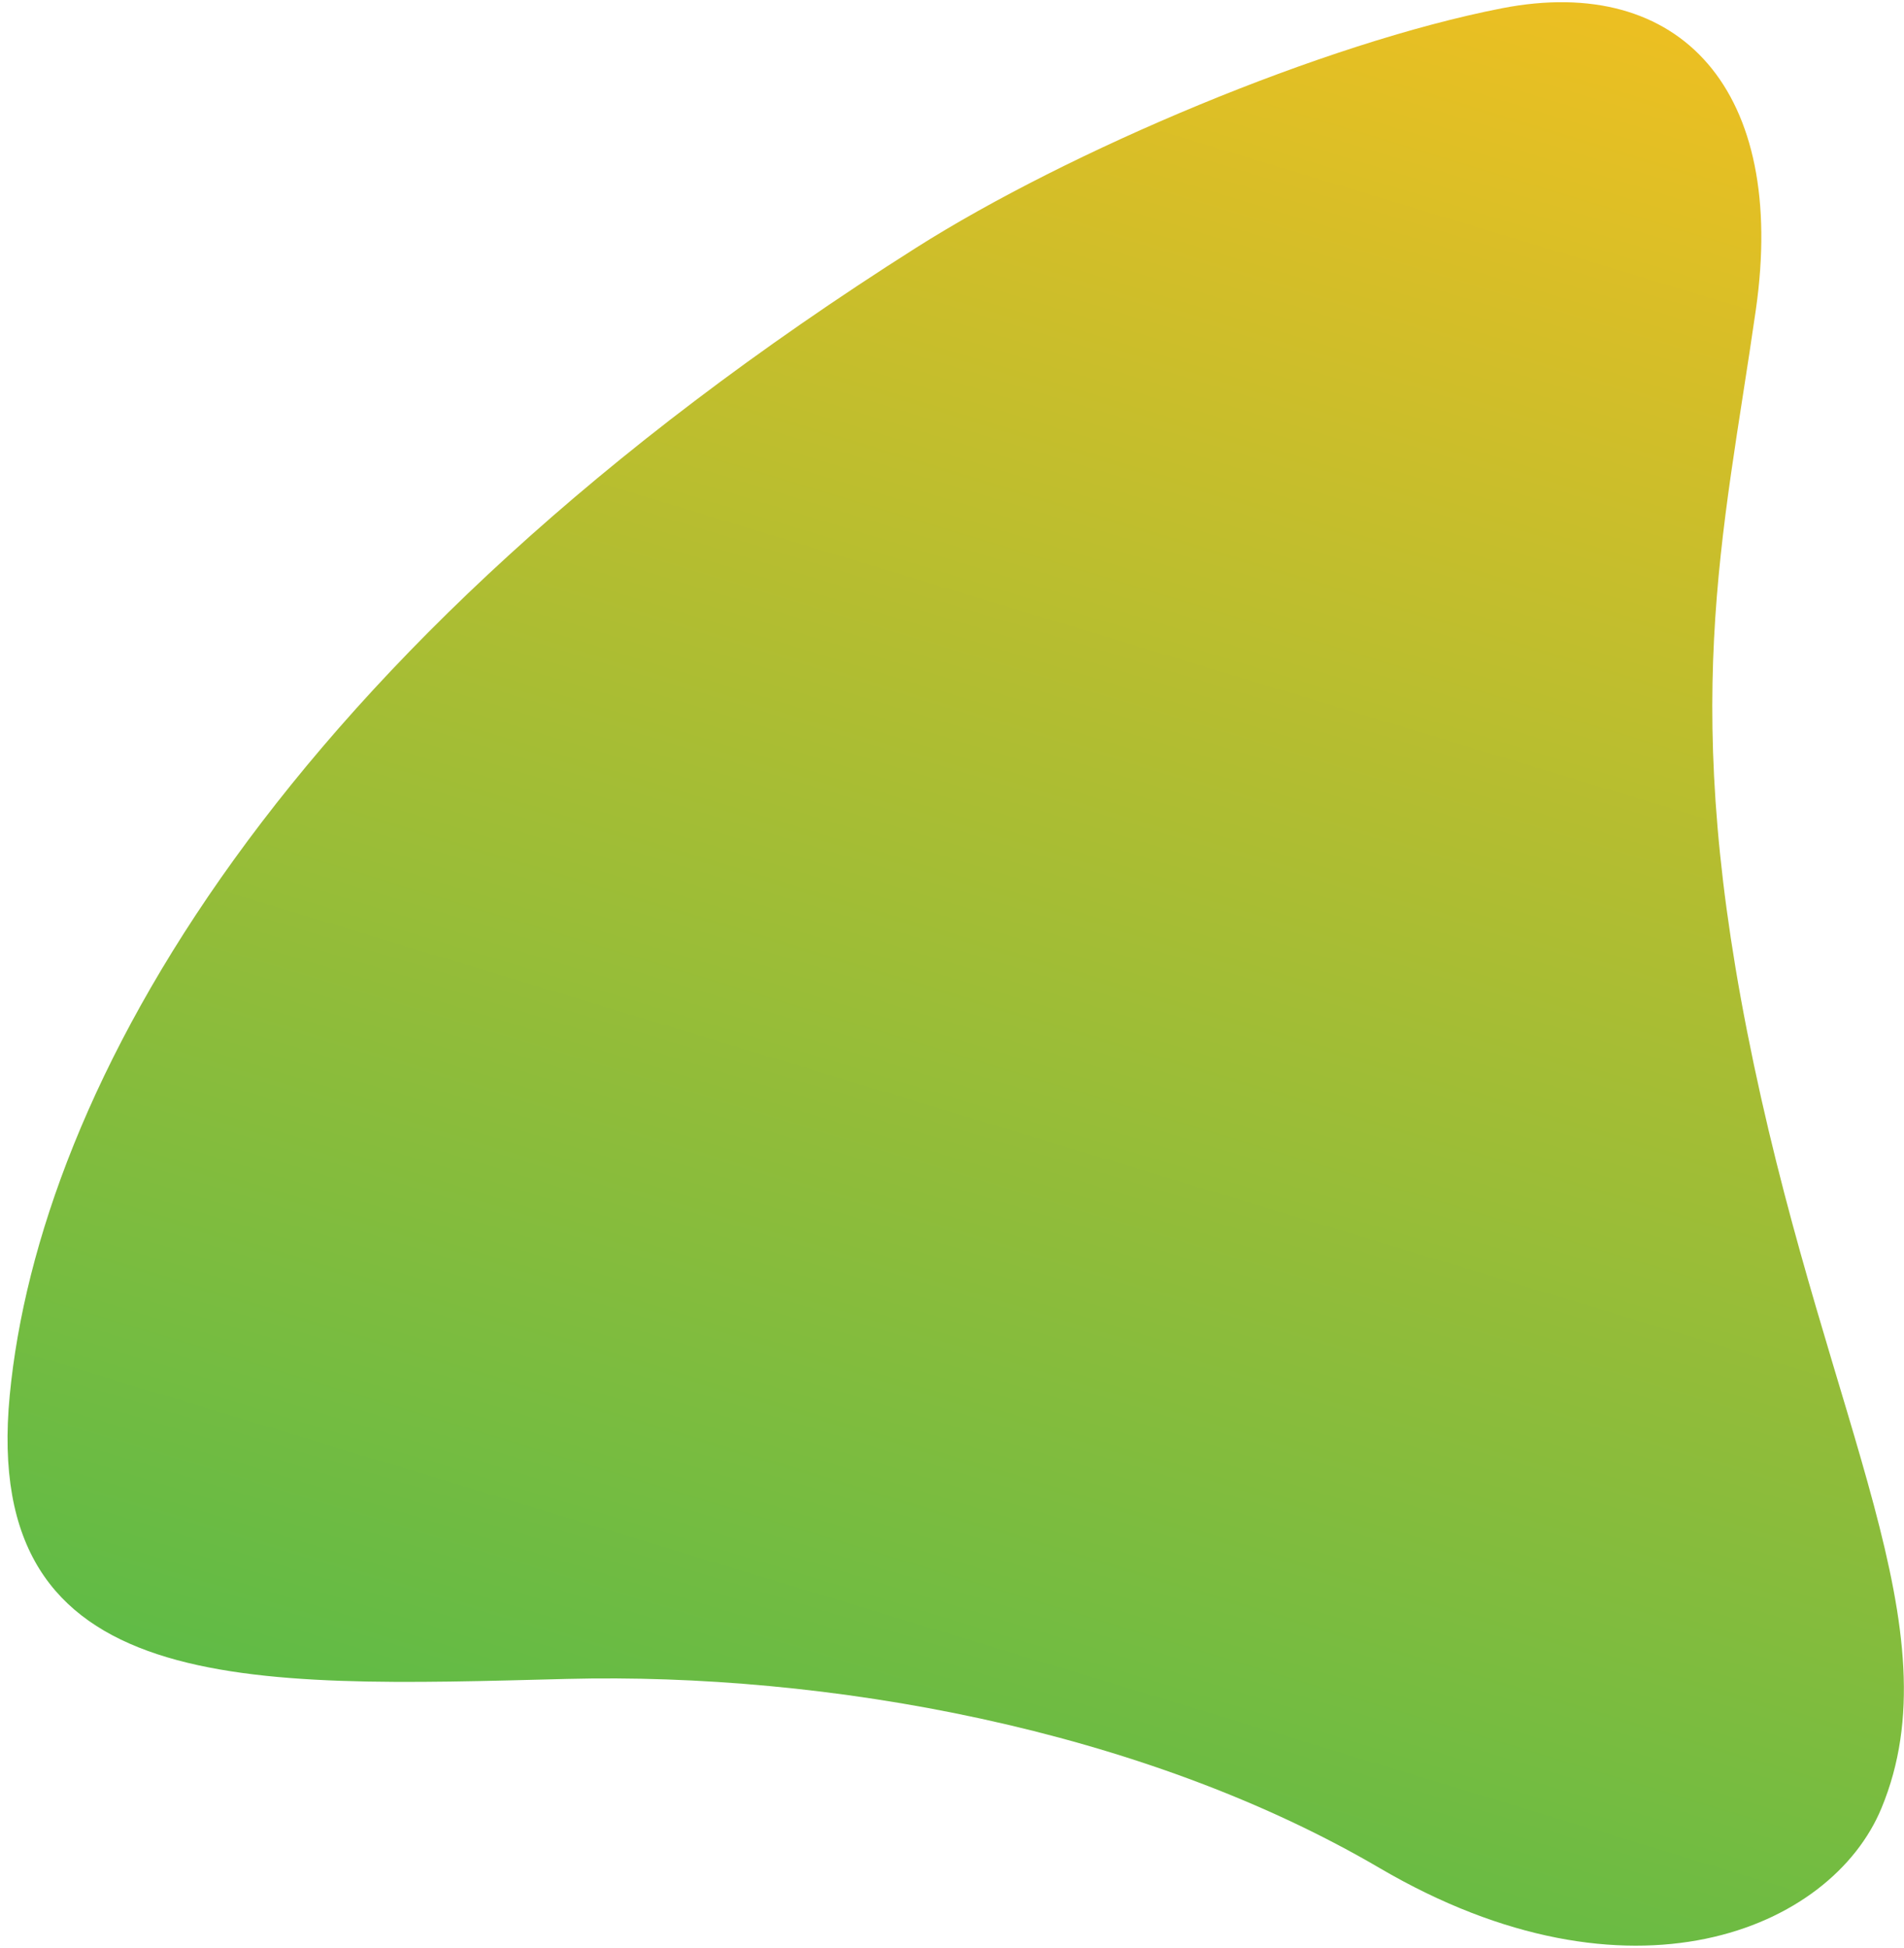 <?xml version="1.0" encoding="utf-8"?>
<!-- Generator: Adobe Illustrator 22.0.1, SVG Export Plug-In . SVG Version: 6.00 Build 0)  -->
<svg version="1.1" id="Layer_1" xmlns="http://www.w3.org/2000/svg" xmlns:xlink="http://www.w3.org/1999/xlink" x="0px" y="0px"
	 viewBox="0 0 645 660" style="enable-background:new 0 0 645 660;" xml:space="preserve">
<style type="text/css">
	.st0{fill:url(#SVGID_1_);}
</style>
<g>
	<linearGradient id="SVGID_1_" gradientUnits="userSpaceOnUse" x1="290.514" y1="632.544" x2="487.414" y2="-15.469">
		<stop  offset="0" style="stop-color:#60BB46"/>
		<stop  offset="1" style="stop-color:#ECBF22"/>
	</linearGradient>
	<path class="st0" d="M594.1,360.5c-25.6-121.6-10.5-177.4,0.7-255.5C605.5,30.7,569.4-9,508.8,2.8C448.3,14.6,362,51.2,310.4,83.9
		C93.7,221.2,13.2,369.7,3.3,472.7c-9.9,103,80.2,98.9,188.9,96.1c87.4-2.2,194.3,16.7,275.2,64.1c84.8,49.7,153,20.9,170-20.4
		C662.3,552.3,619.9,483,594.1,360.5z"/>
</g>
</svg>
